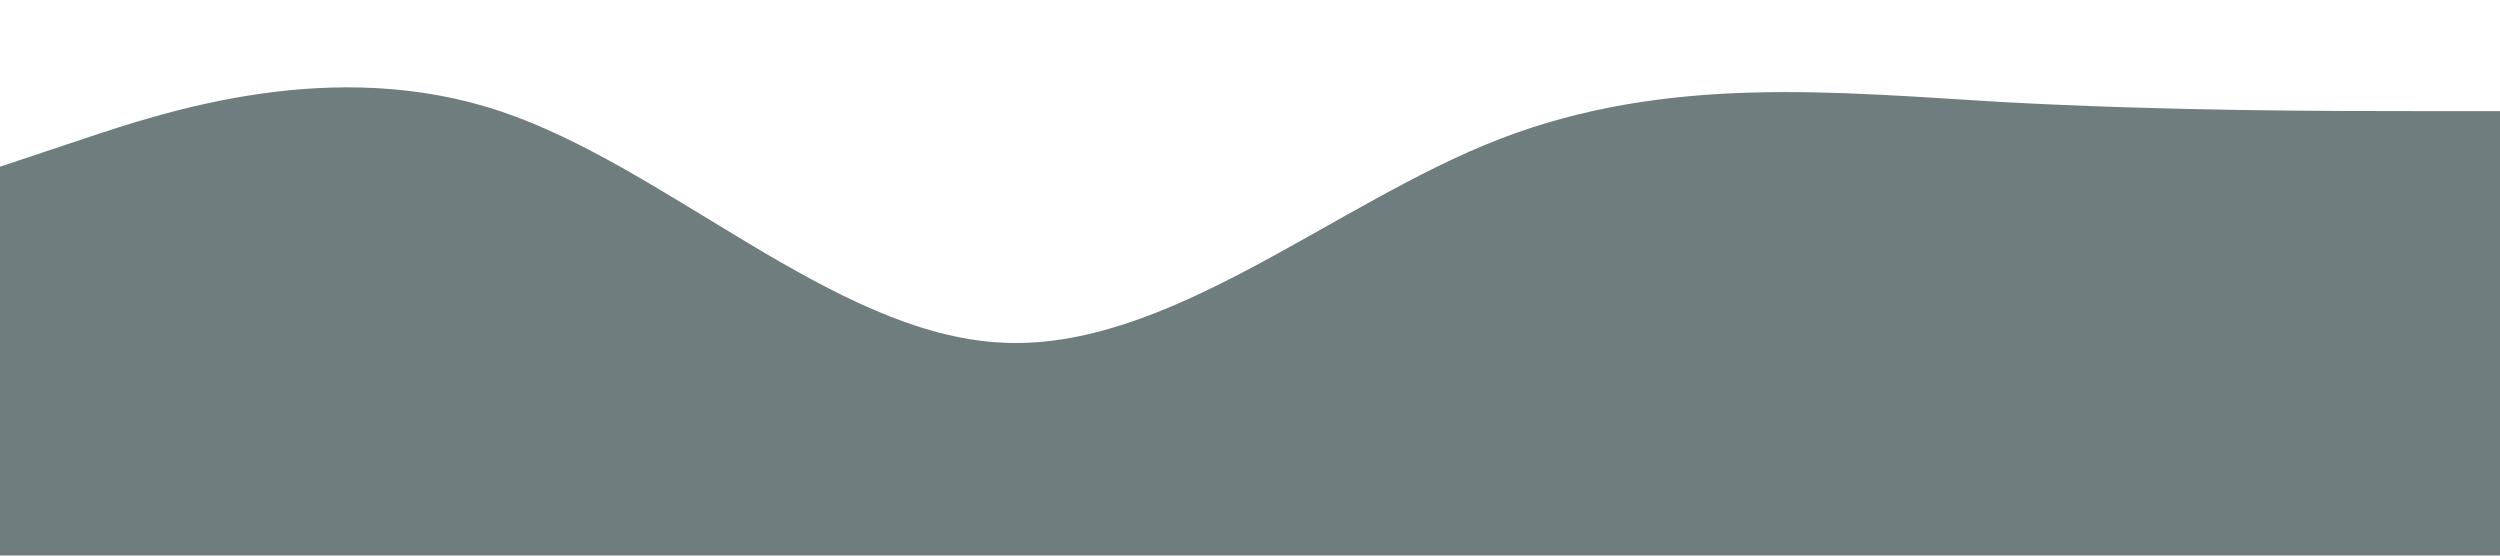 <?xml version="1.0" standalone="no"?><svg xmlns="http://www.w3.org/2000/svg" viewBox="0 0 1440 320"><path fill="#6f7d7f" fill-opacity="1" d="M0,96L48,80C96,64,192,32,288,64C384,96,480,192,576,197.3C672,203,768,117,864,80C960,43,1056,53,1152,58.7C1248,64,1344,64,1392,64L1440,64L1440,320L1392,320C1344,320,1248,320,1152,320C1056,320,960,320,864,320C768,320,672,320,576,320C480,320,384,320,288,320C192,320,96,320,48,320L0,320Z"></path></svg>